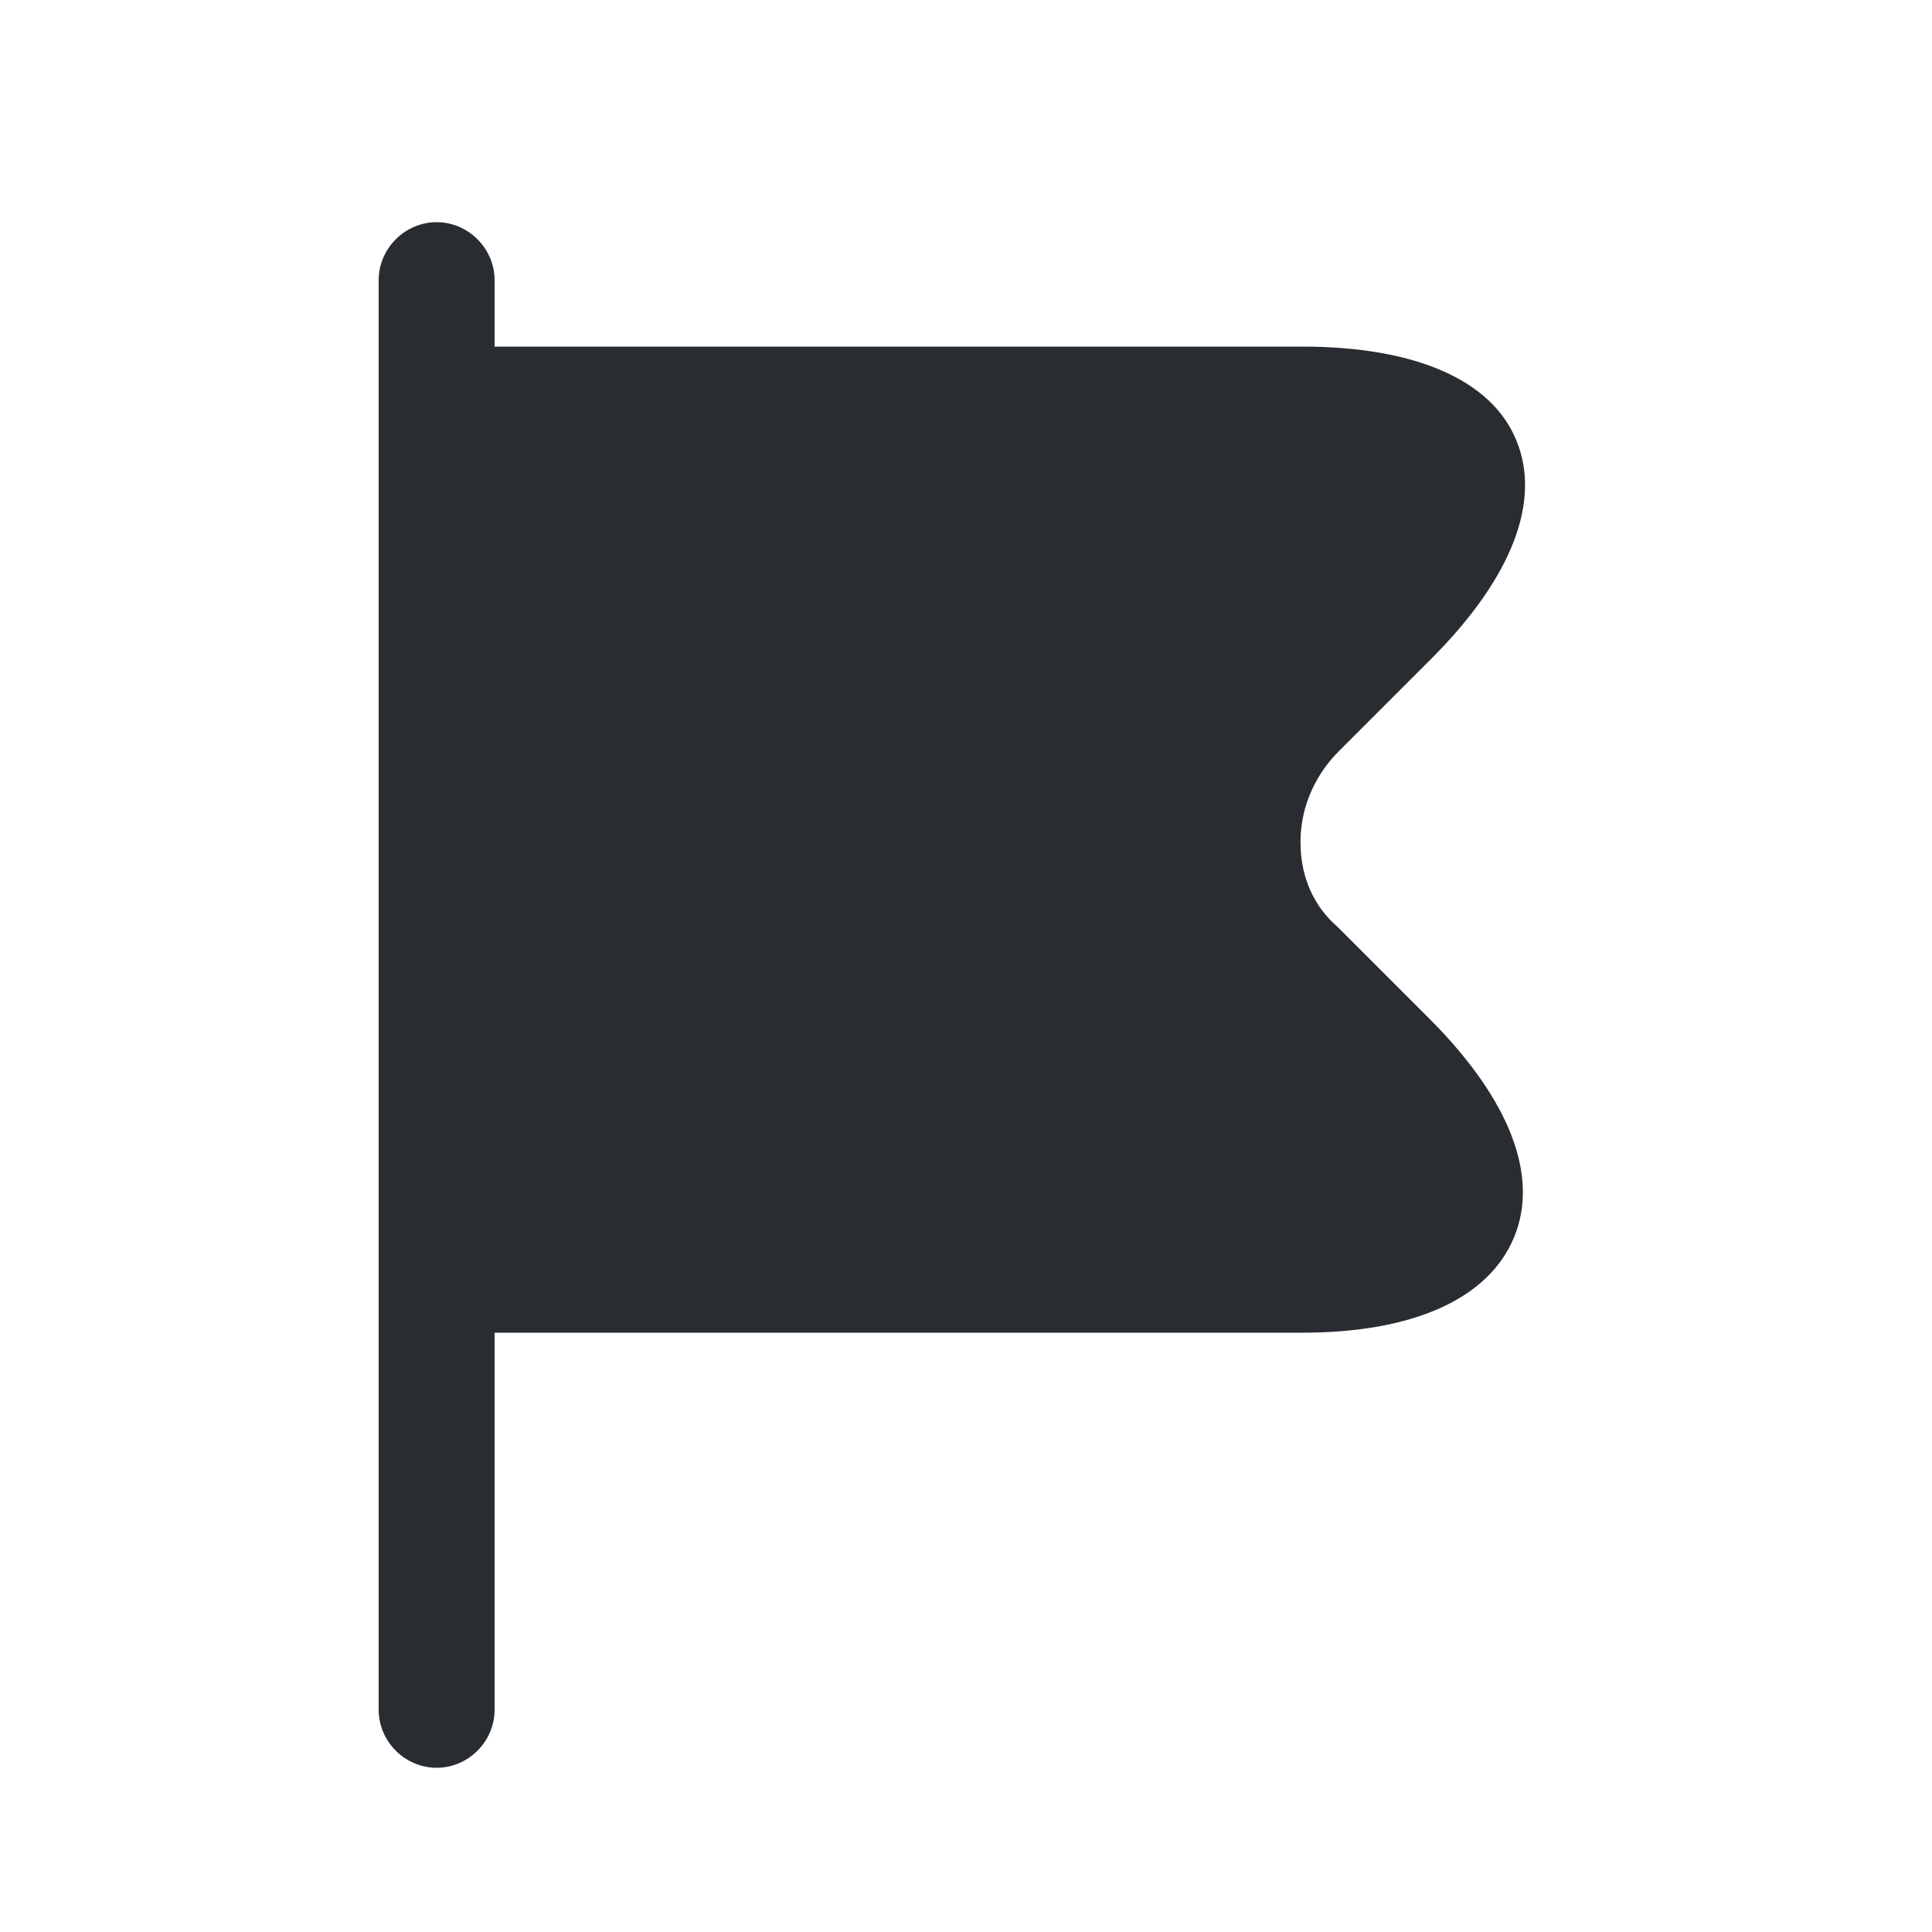 <svg width="25" height="25" viewBox="0 0 25 25" fill="none" xmlns="http://www.w3.org/2000/svg">
<g id="vuesax/bold/flag">
<g id="flag">
<path id="Vector" d="M18.52 13.206L17.3 11.986C17.01 11.736 16.84 11.366 16.83 10.956C16.81 10.505 16.99 10.056 17.32 9.725L18.52 8.525C19.56 7.485 19.95 6.485 19.62 5.695C19.3 4.915 18.31 4.485 16.85 4.485H6.4V3.625C6.4 3.215 6.06 2.875 5.65 2.875C5.24 2.875 4.9 3.215 4.9 3.625V22.125C4.9 22.535 5.24 22.875 5.65 22.875C6.06 22.875 6.4 22.535 6.4 22.125V17.245H16.85C18.29 17.245 19.26 16.805 19.59 16.015C19.92 15.226 19.54 14.236 18.52 13.206Z" fill="#292D32"/>
</g>
</g>
</svg>
